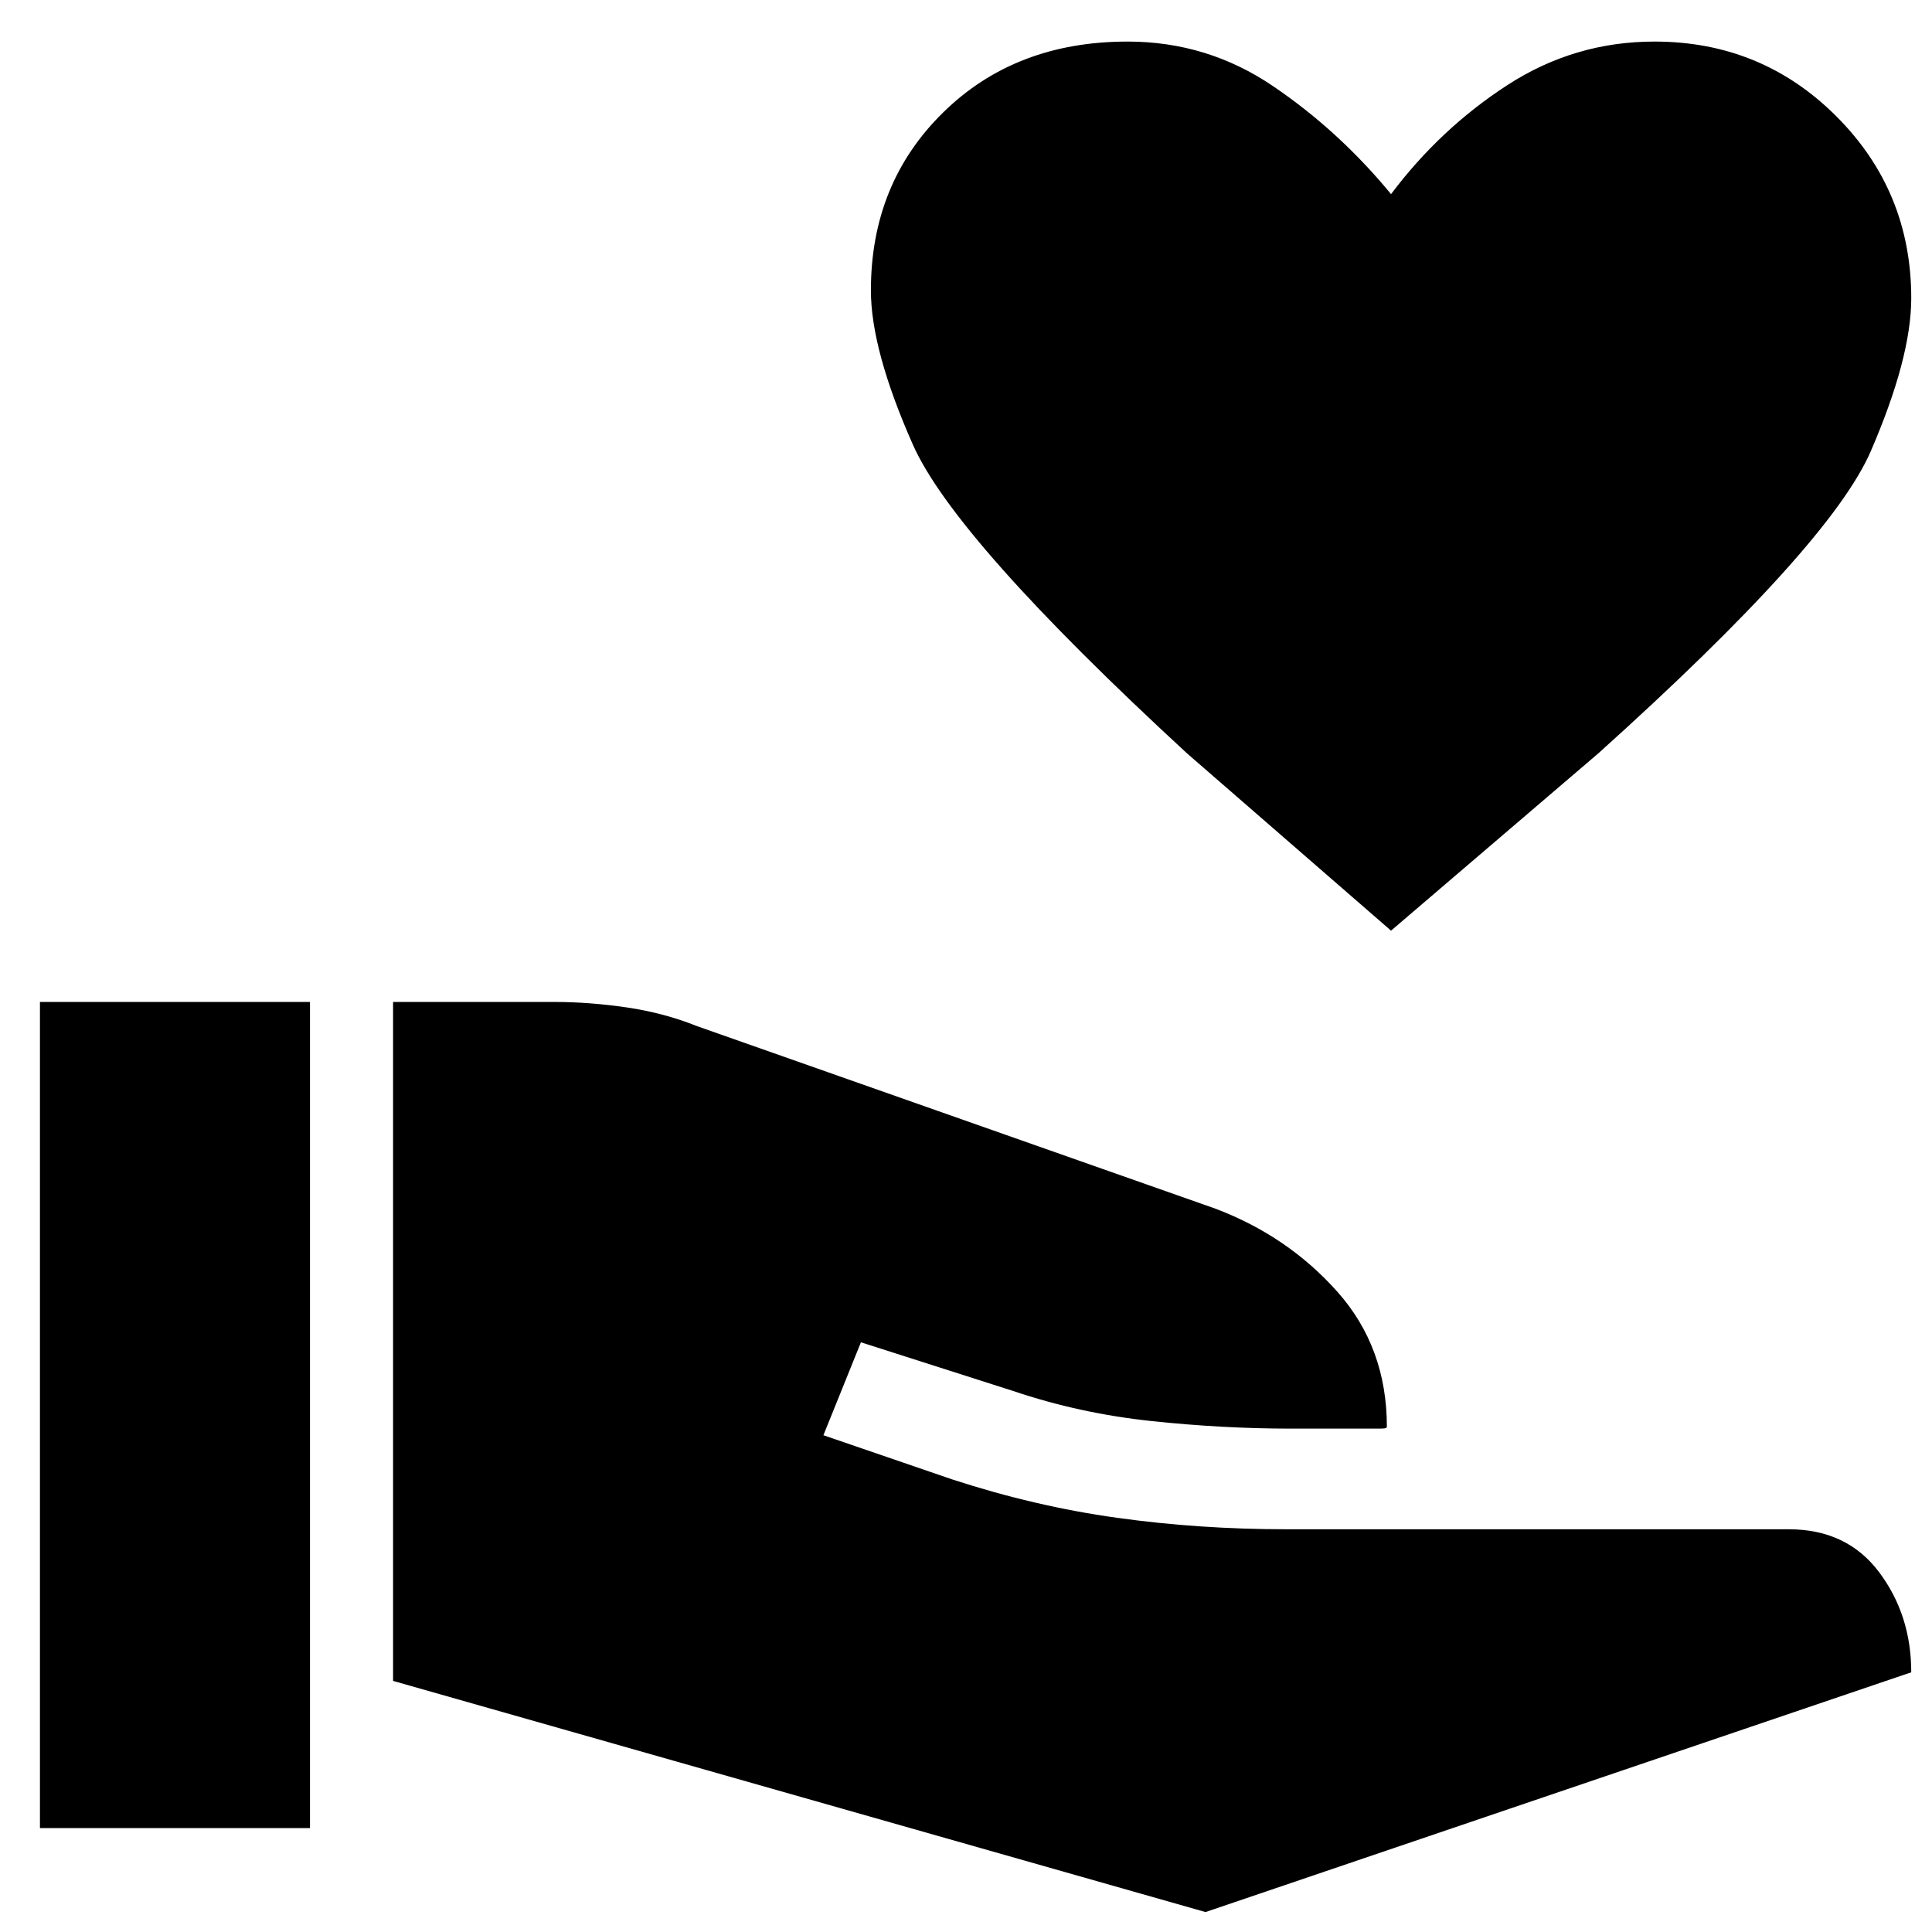 <svg width="31" height="31" viewBox="0 0 31 31" fill="none" xmlns="http://www.w3.org/2000/svg">
<path d="M6.307 26.971V16.077H8.901C9.275 16.077 9.661 16.107 10.059 16.165C10.458 16.224 10.83 16.323 11.176 16.462L19.503 19.394C20.277 19.687 20.928 20.131 21.458 20.726C21.988 21.321 22.253 22.044 22.253 22.894L22.245 22.909C22.24 22.918 22.202 22.923 22.131 22.923H20.712C19.979 22.923 19.231 22.882 18.47 22.801C17.708 22.72 16.971 22.56 16.259 22.32L13.814 21.538L13.212 23.029L15.276 23.737C16.162 24.026 17.045 24.232 17.924 24.354C18.804 24.477 19.712 24.538 20.647 24.538H28.702C29.324 24.538 29.807 24.768 30.151 25.226C30.495 25.684 30.667 26.22 30.667 26.833L19.343 30.68L6.307 26.971ZM0.641 29.333V16.077H4.974V29.333H0.641ZM22.32 14.933L19.045 12.087C16.562 9.798 15.096 8.147 14.647 7.133C14.198 6.119 13.974 5.295 13.974 4.66C13.974 3.515 14.36 2.563 15.133 1.805C15.905 1.046 16.892 0.667 18.093 0.667C18.948 0.667 19.727 0.906 20.431 1.385C21.135 1.863 21.765 2.44 22.32 3.115C22.848 2.412 23.471 1.829 24.189 1.364C24.907 0.899 25.693 0.667 26.548 0.667C27.693 0.667 28.666 1.067 29.466 1.867C30.266 2.667 30.667 3.64 30.667 4.785C30.667 5.42 30.451 6.237 30.019 7.237C29.587 8.237 28.13 9.854 25.647 12.087L22.32 14.933Z" fill="black"/>
</svg>
